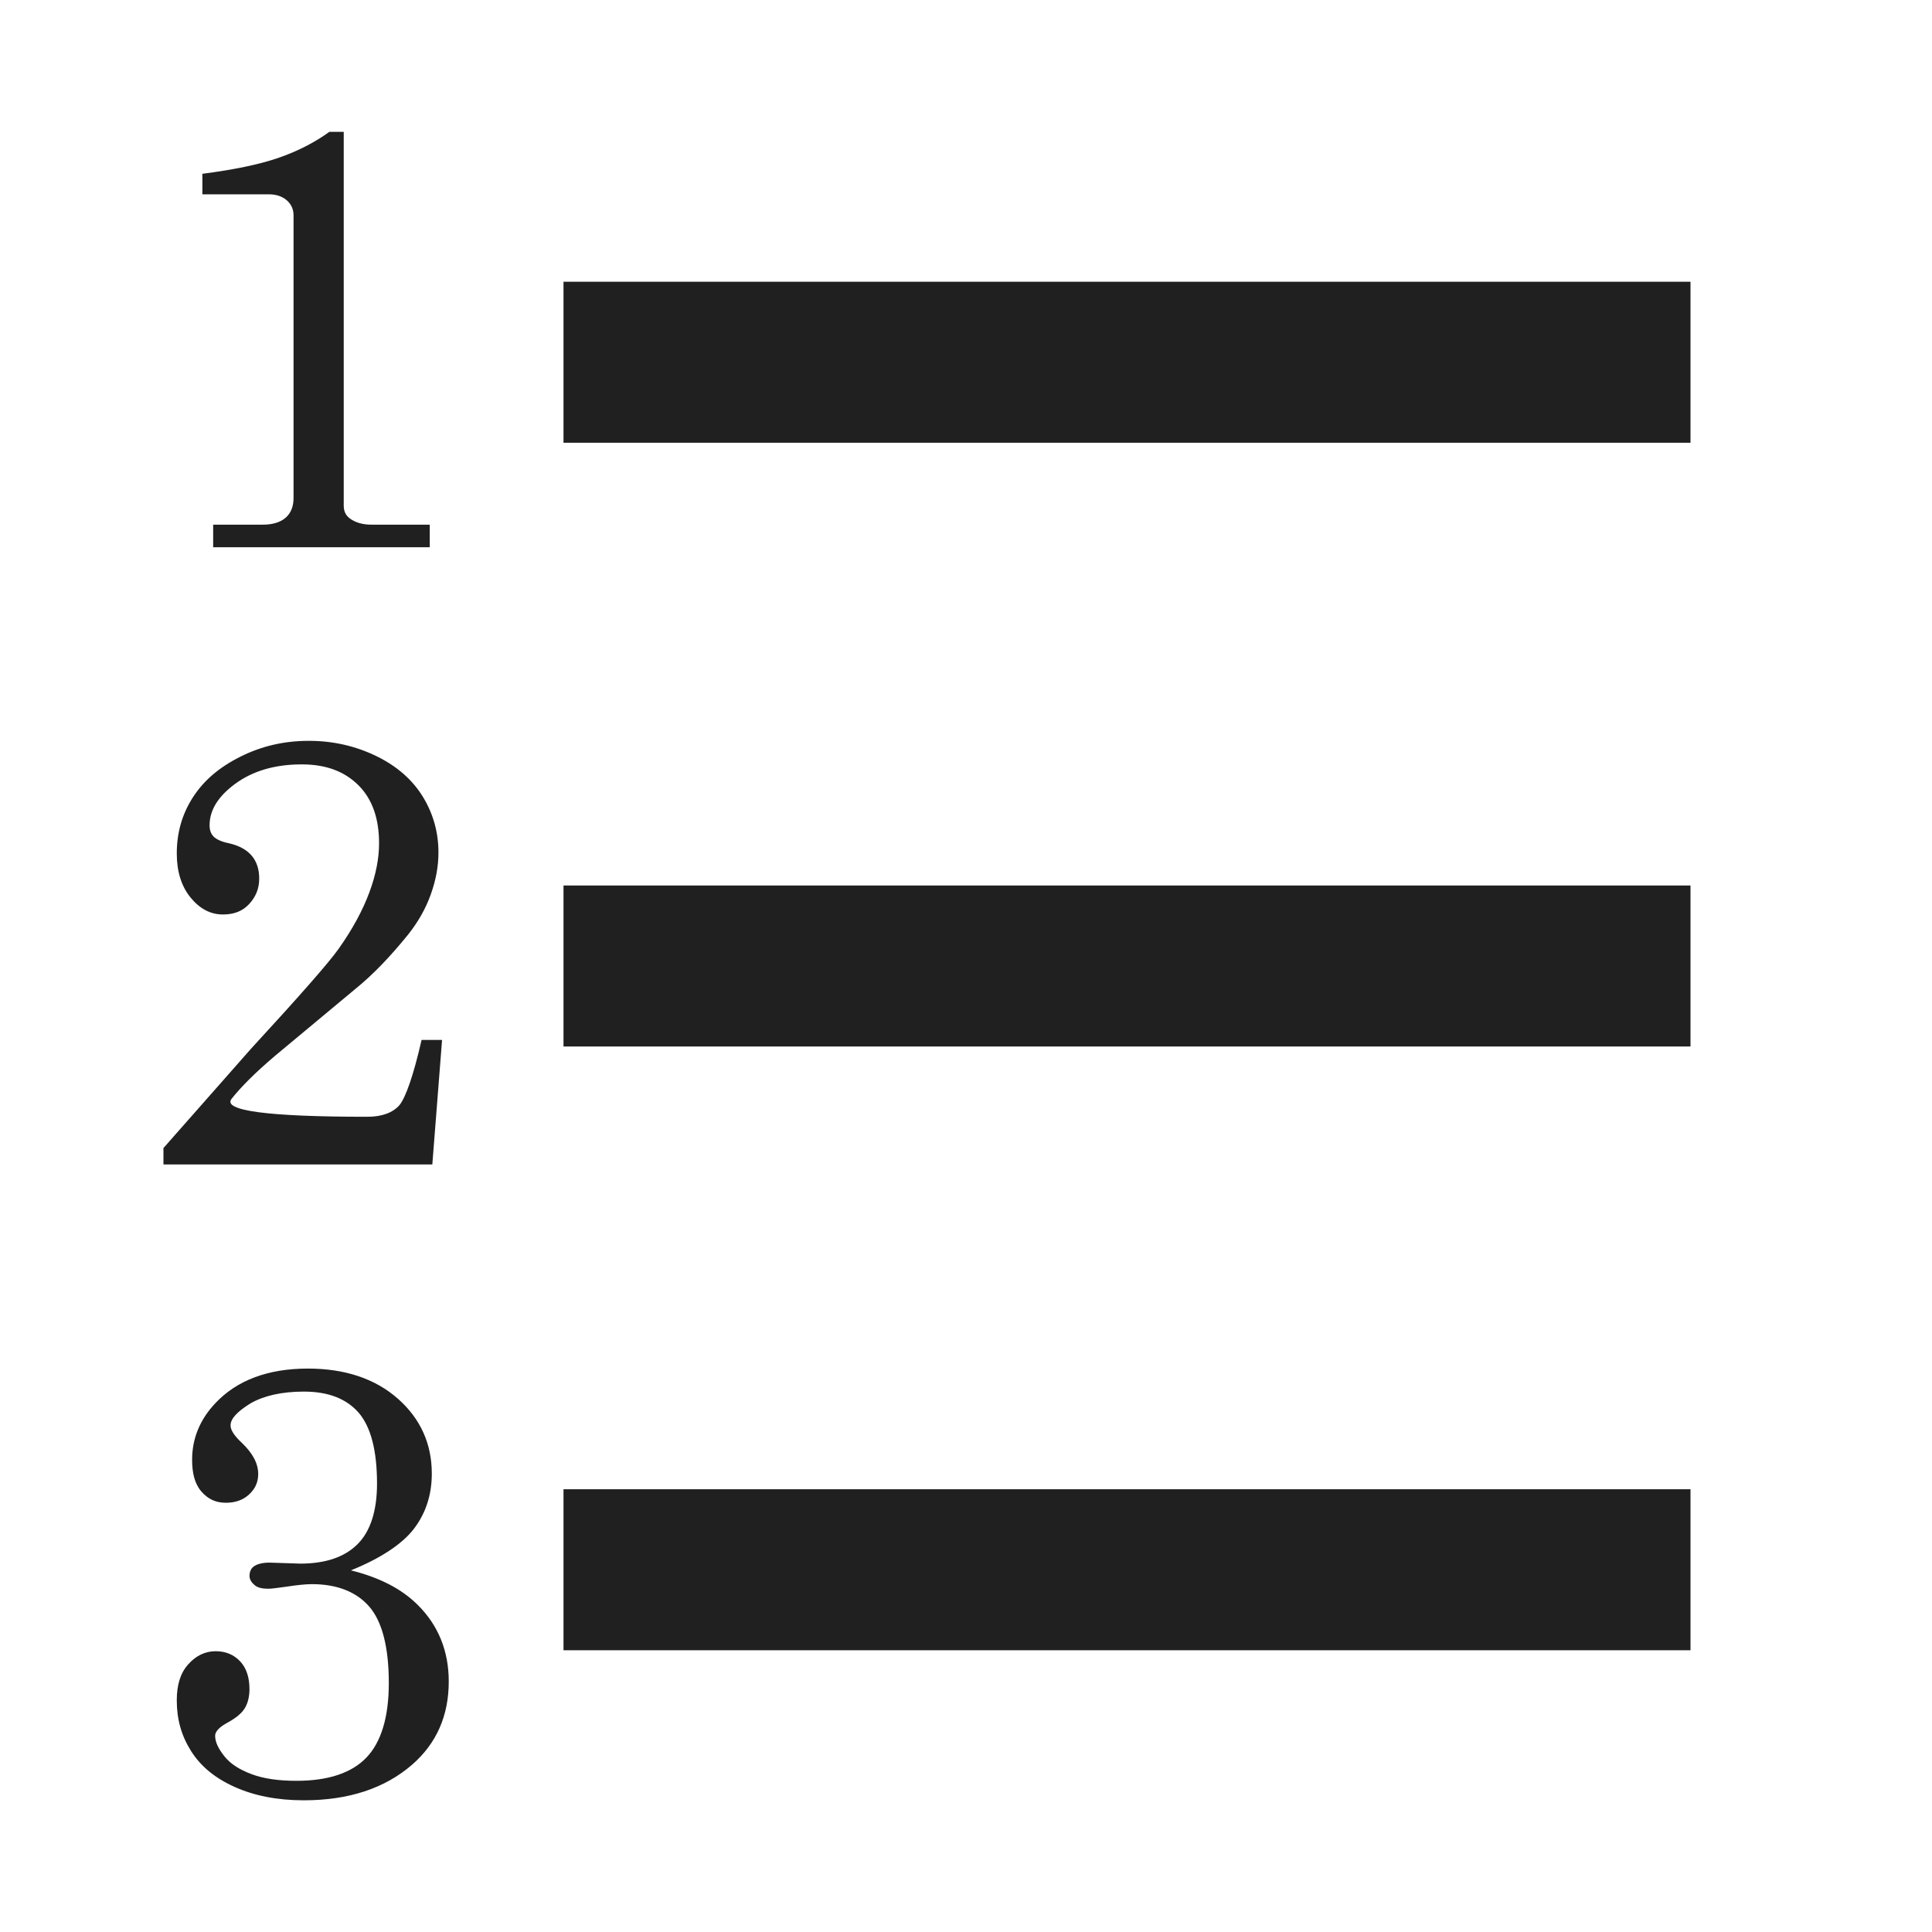 <svg version="1.1" xmlns="http://www.w3.org/2000/svg" xmlns:xlink="http://www.w3.org/1999/xlink" x="0px" y="0px" width="48px" height="48px" viewBox="0 0 48 48" enable-background="new 0 0 48 48" xml:space="preserve">
<g fill="#202020">
<rect x="14" y="37" width="28" height="4"/>
<rect x="14" y="22" width="28" height="4"/>
<rect x="14" y="7" width="28" height="4"/>
<path d="M8.54,3.263v9.301c0,0.14,0.051,0.242,0.153,0.318c0.14,0.102,0.318,0.153,0.534,0.153h1.45v0.561H5.296 v-0.561H6.53c0.254,0,0.445-0.063,0.573-0.178s0.19-0.281,0.19-0.484V5.349c0-0.14-0.05-0.267-0.164-0.369 C7.014,4.878,6.86,4.828,6.683,4.828H5.028V4.318C5.805,4.217,6.428,4.09,6.912,3.924c0.482-0.166,0.902-0.382,1.272-0.649H8.54 V3.263z"/>
<path d="M5.753,27.301c-0.229,0.292,0.891,0.445,3.372,0.445c0.369,0,0.636-0.102,0.802-0.292 c0.152-0.191,0.344-0.727,0.547-1.617h0.509l-0.242,3.093h-6.68v-0.407l2.176-2.468c1.209-1.313,1.934-2.139,2.176-2.482 c0.343-0.483,0.598-0.955,0.763-1.4c0.166-0.445,0.242-0.853,0.242-1.222c0-0.61-0.166-1.094-0.509-1.438 c-0.344-0.344-0.802-0.522-1.412-0.522c-0.674,0-1.222,0.166-1.654,0.483c-0.433,0.318-0.636,0.662-0.636,1.031 c0,0.127,0.038,0.216,0.101,0.28C5.372,20.85,5.5,20.914,5.69,20.951c0.496,0.114,0.75,0.407,0.75,0.878 c0,0.255-0.089,0.458-0.254,0.636c-0.166,0.178-0.382,0.255-0.649,0.255c-0.305,0-0.573-0.14-0.802-0.42 c-0.229-0.28-0.343-0.649-0.343-1.094c0-0.509,0.127-0.967,0.394-1.387c0.268-0.419,0.649-0.75,1.183-1.018 c0.535-0.268,1.095-0.395,1.706-0.395c0.598,0,1.157,0.127,1.679,0.381c0.522,0.255,0.903,0.598,1.158,1.018 c0.254,0.42,0.381,0.878,0.381,1.375c0,0.343-0.063,0.687-0.191,1.043c-0.127,0.357-0.318,0.687-0.56,0.993 c-0.433,0.535-0.865,0.992-1.323,1.362l-1.985,1.653C6.339,26.651,5.983,27.009,5.753,27.301z"/>
<path d="M8.718,39.015c0.713,0.178,1.26,0.458,1.667,0.865c0.509,0.509,0.764,1.145,0.764,1.896 c0,0.853-0.306,1.538-0.903,2.061c-0.688,0.599-1.591,0.891-2.698,0.891c-0.662,0-1.234-0.114-1.718-0.332 c-0.483-0.216-0.84-0.508-1.082-0.89c-0.242-0.383-0.356-0.789-0.356-1.26c0-0.382,0.088-0.674,0.279-0.89 c0.191-0.216,0.42-0.332,0.687-0.332c0.255,0,0.458,0.09,0.611,0.255c0.153,0.165,0.229,0.396,0.229,0.688 c0,0.178-0.038,0.344-0.115,0.471c-0.076,0.127-0.216,0.241-0.42,0.355c-0.216,0.114-0.318,0.229-0.318,0.33 c0,0.154,0.076,0.318,0.229,0.51c0.153,0.191,0.369,0.33,0.675,0.445c0.305,0.115,0.674,0.166,1.12,0.166 c0.776,0,1.362-0.191,1.73-0.573c0.369-0.381,0.561-1.005,0.561-1.857c0-0.891-0.166-1.526-0.484-1.896 c-0.318-0.368-0.802-0.56-1.425-0.56c-0.166,0-0.382,0.024-0.636,0.063c-0.204,0.026-0.356,0.051-0.445,0.051 c-0.153,0-0.267-0.024-0.344-0.09c-0.076-0.063-0.127-0.139-0.127-0.229c0-0.102,0.038-0.191,0.114-0.24 c0.076-0.053,0.204-0.09,0.382-0.09l0.407,0.013l0.356,0.012c0.636,0,1.106-0.165,1.425-0.483c0.318-0.317,0.484-0.826,0.484-1.502 c0-0.826-0.153-1.411-0.458-1.767c-0.305-0.345-0.75-0.522-1.361-0.522c-0.547,0-0.993,0.103-1.323,0.292 c-0.331,0.204-0.497,0.382-0.497,0.548c0,0.115,0.089,0.254,0.28,0.433c0.267,0.254,0.407,0.509,0.407,0.775 c0,0.204-0.076,0.369-0.229,0.51c-0.153,0.139-0.343,0.204-0.573,0.204c-0.255,0-0.445-0.09-0.611-0.281 c-0.165-0.191-0.229-0.457-0.229-0.788c0-0.521,0.19-0.994,0.573-1.4c0.534-0.572,1.31-0.865,2.303-0.865 c0.929,0,1.679,0.256,2.239,0.751c0.56,0.496,0.84,1.12,0.84,1.858c0,0.534-0.153,0.991-0.446,1.374 C9.991,38.365,9.443,38.723,8.718,39.015z"/>
</g></svg>
